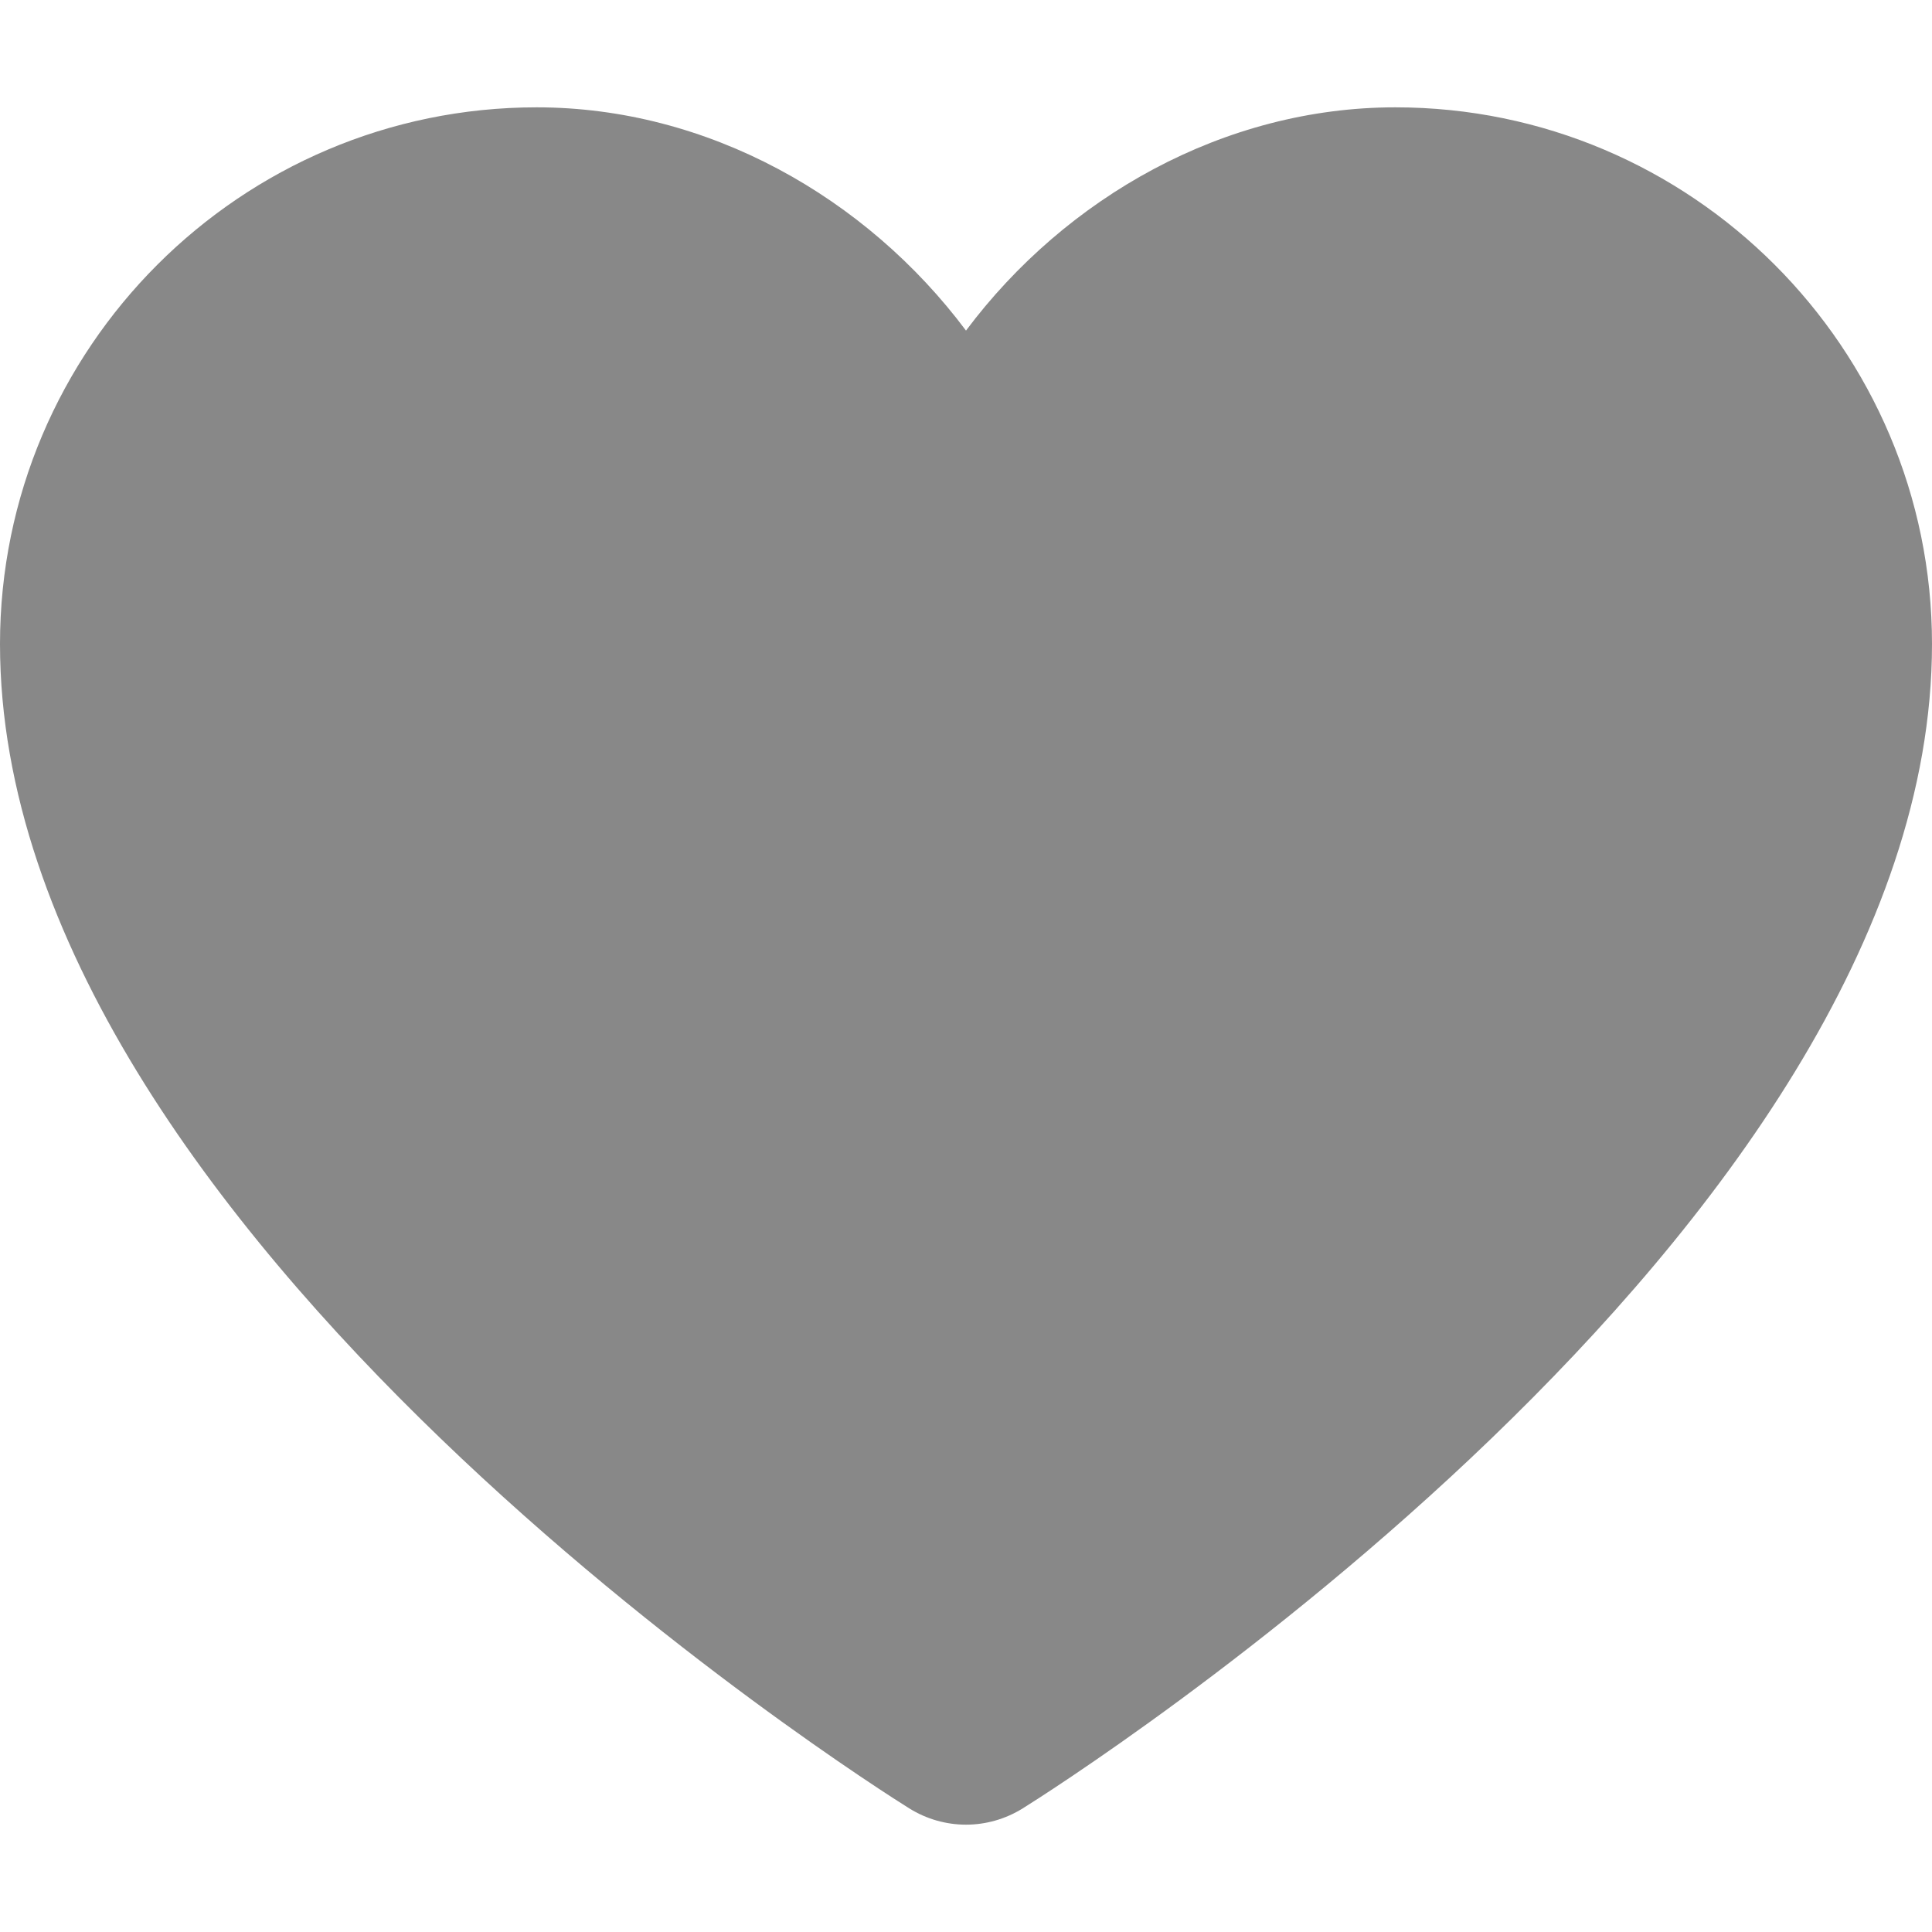 <svg fill="#888888" version="1.1" id="Layer_1" xmlns="http://www.w3.org/2000/svg" xmlns:xlink="http://www.w3.org/1999/xlink" x="0px" y="0px"
	 viewBox="0 0 384 384" style="enable-background:new 0 0 384 384;" xml:space="preserve">
<g>
	<g>
		<path d="M277.333,21.333c-34.005,0-65.493,17.856-85.333,44.373c-19.84-26.517-51.328-44.373-85.333-44.373
			C47.851,21.333,0,69.184,0,128c0,117.141,173.312,226.816,180.715,231.424c3.456,2.155,7.381,3.243,11.285,3.243
			s7.829-1.088,11.285-3.243C210.688,354.816,384,245.141,384,128C384,69.184,336.149,21.333,277.333,21.333z"/>
	</g>
</g>
<g>
</g>
<g>
</g>
<g>
</g>
<g>
</g>
<g>
</g>
<g>
</g>
<g>
</g>
<g>
</g>
<g>
</g>
<g>
</g>
<g>
</g>
<g>
</g>
<g>
</g>
<g>
</g>
<g>
</g>
</svg>
